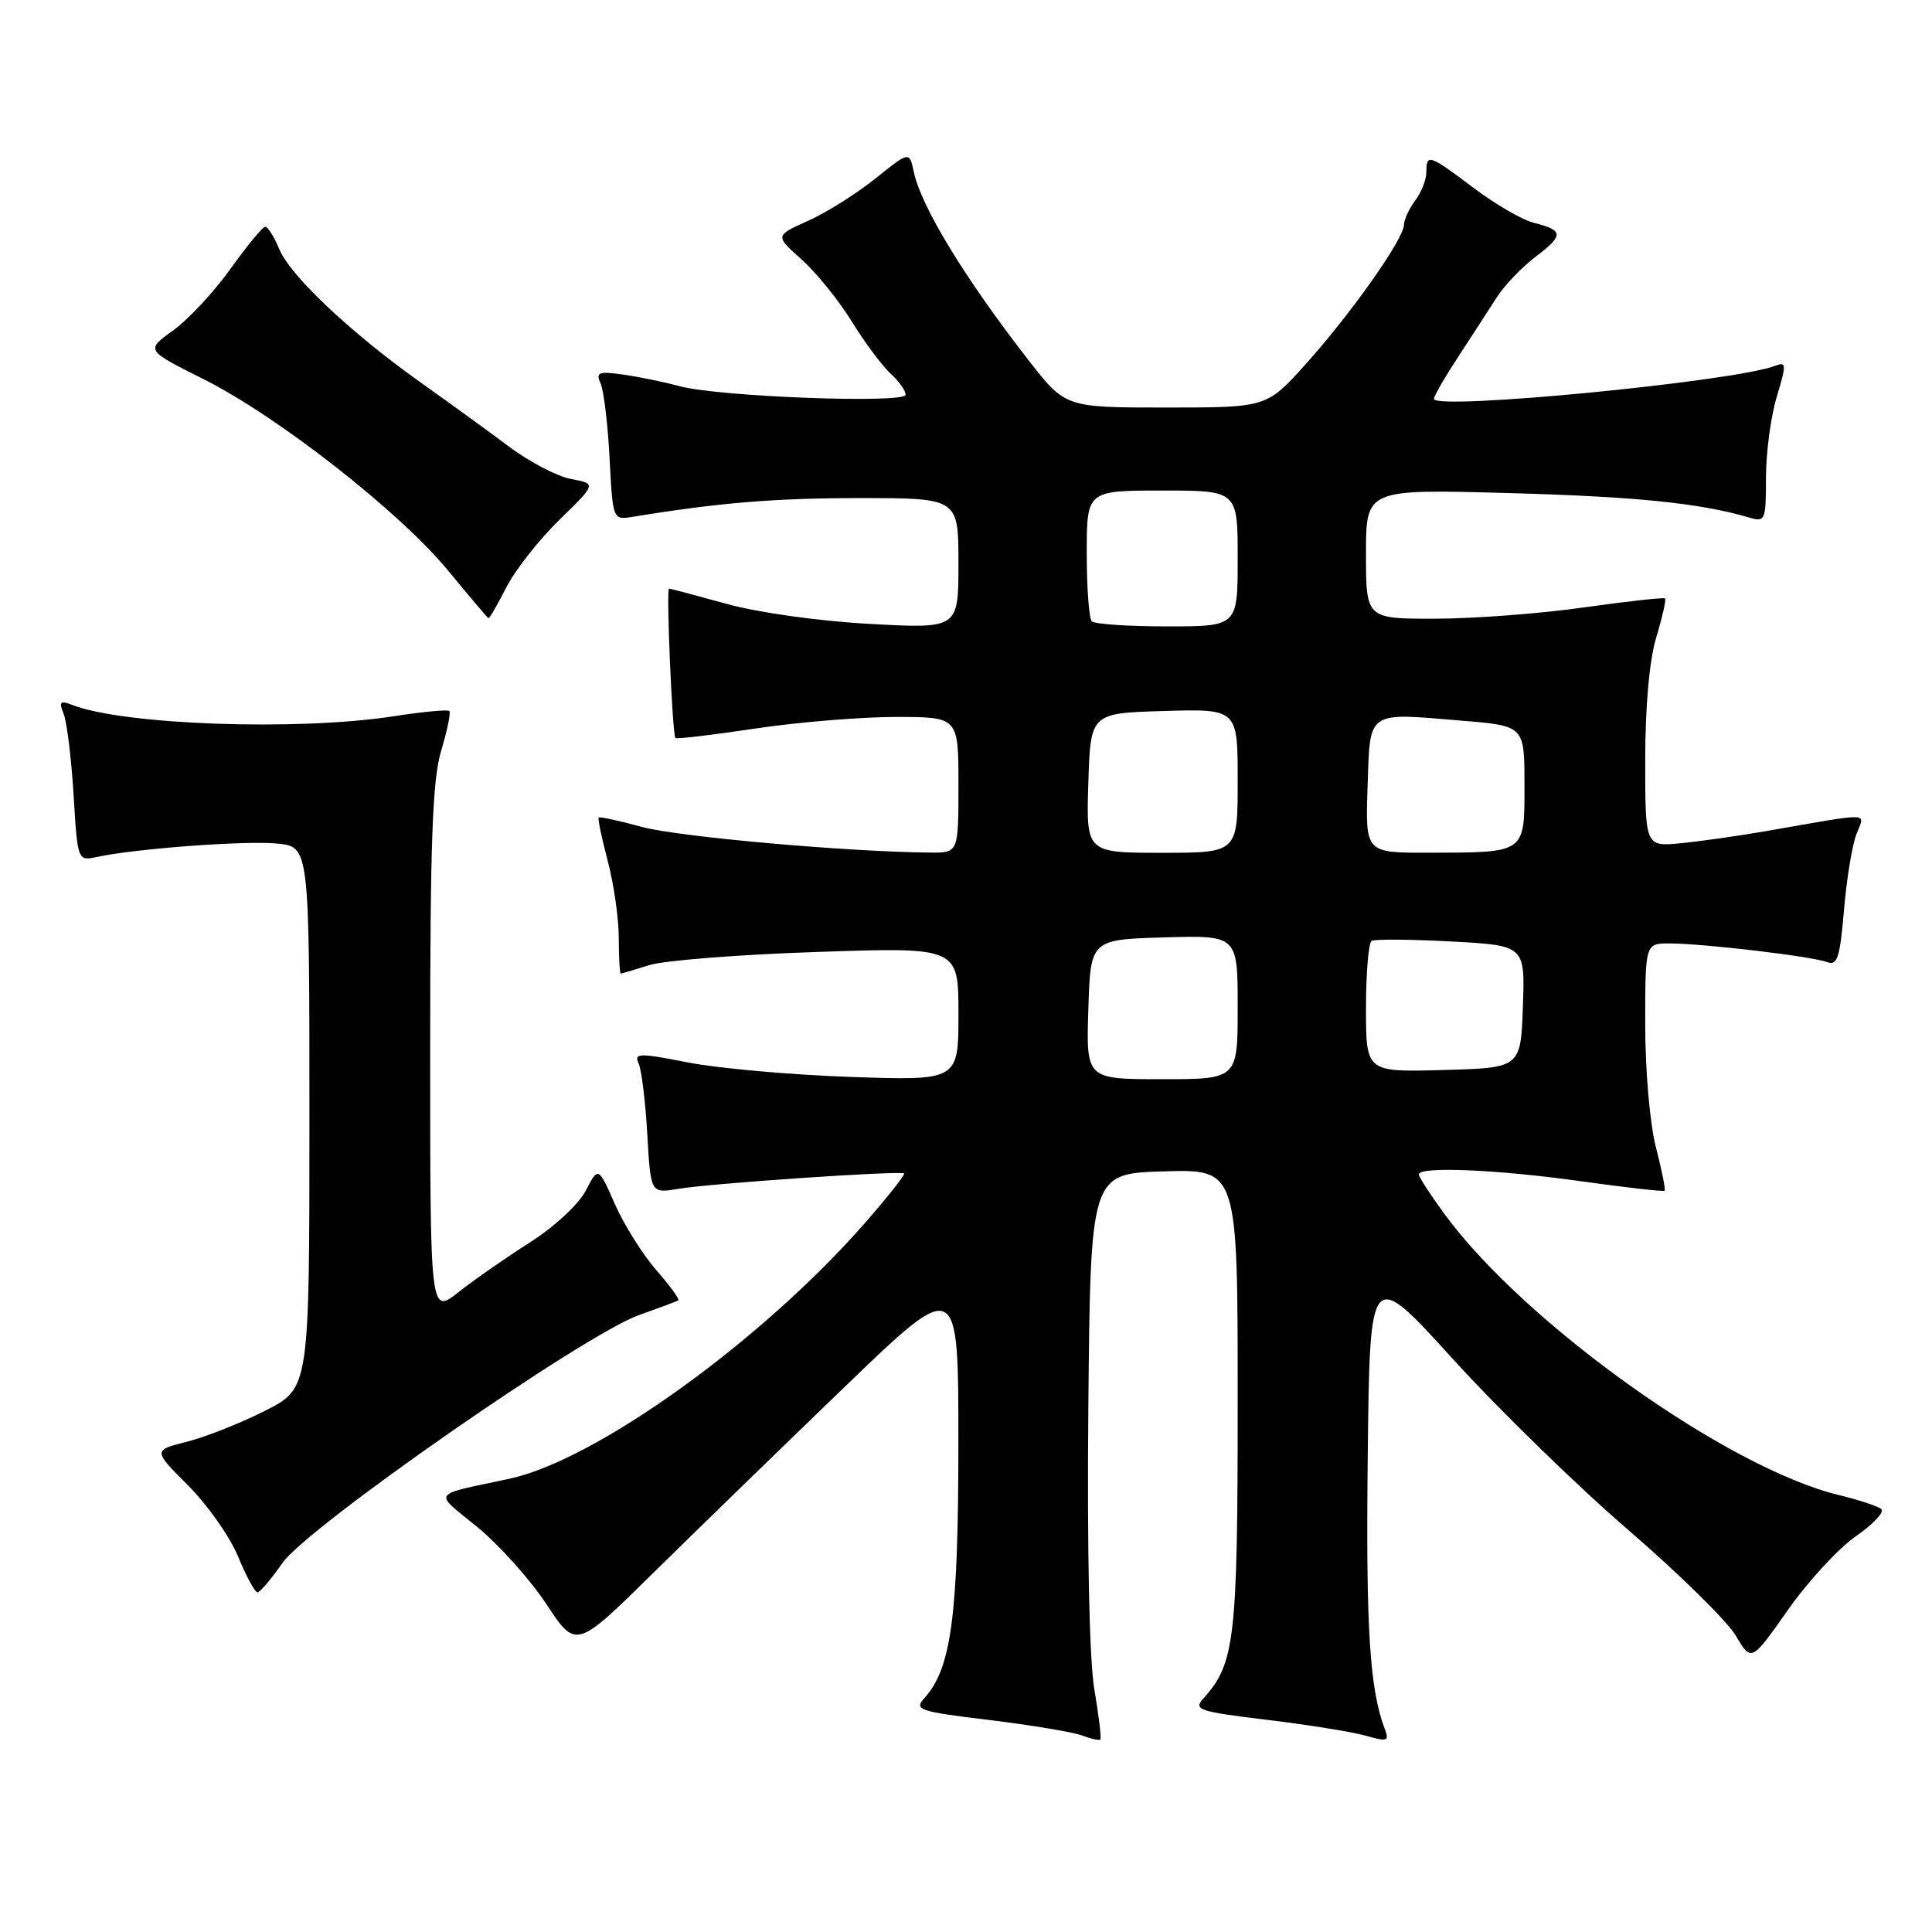 <?xml version="1.0" encoding="UTF-8" standalone="no"?>
<!DOCTYPE svg PUBLIC "-//W3C//DTD SVG 1.1//EN" "http://www.w3.org/Graphics/SVG/1.1/DTD/svg11.dtd" >
<svg xmlns="http://www.w3.org/2000/svg" xmlns:xlink="http://www.w3.org/1999/xlink" version="1.1" viewBox="0 0 256 256">
 <g >
 <path fill="currentColor"
d=" M 145.01 223.87 C 144.34 219.94 144.04 205.61 144.21 186.50 C 144.50 155.50 144.50 155.50 154.25 155.21 C 164.00 154.93 164.00 154.93 164.00 185.50 C 164.00 217.29 163.64 220.43 159.45 225.06 C 158.10 226.55 158.82 226.79 167.91 227.89 C 173.38 228.55 179.27 229.50 181.01 230.00 C 183.78 230.80 184.10 230.70 183.53 229.21 C 181.49 223.90 180.98 215.95 181.23 193.22 C 181.50 167.95 181.50 167.95 192.50 180.06 C 198.55 186.72 209.00 196.91 215.72 202.70 C 222.44 208.49 228.87 214.81 230.00 216.73 C 232.06 220.22 232.06 220.22 236.90 213.34 C 239.55 209.56 243.61 205.16 245.90 203.57 C 248.20 201.98 249.72 200.36 249.29 199.97 C 248.85 199.59 246.32 198.74 243.65 198.10 C 228.89 194.52 202.09 175.42 191.41 160.88 C 189.54 158.32 188.00 155.95 188.00 155.62 C 188.00 154.52 198.36 154.96 209.47 156.52 C 215.43 157.35 220.42 157.92 220.57 157.77 C 220.71 157.62 220.20 155.04 219.42 152.03 C 218.62 148.95 218.00 141.85 218.00 135.78 C 218.00 125.00 218.00 125.00 221.25 125.01 C 225.74 125.02 240.15 126.73 242.10 127.48 C 243.45 128.00 243.80 126.93 244.33 120.68 C 244.67 116.59 245.41 112.05 245.97 110.58 C 247.11 107.57 248.43 107.62 234.00 110.13 C 230.43 110.75 225.36 111.47 222.75 111.73 C 218.00 112.19 218.00 112.19 218.00 100.76 C 218.00 93.60 218.55 87.50 219.46 84.46 C 220.27 81.78 220.79 79.46 220.63 79.30 C 220.47 79.14 215.65 79.67 209.92 80.48 C 204.19 81.30 195.34 81.97 190.25 81.98 C 181.00 82.00 181.00 82.00 181.00 73.41 C 181.00 64.81 181.00 64.81 199.75 65.33 C 216.70 65.79 225.28 66.66 231.75 68.57 C 233.91 69.21 234.00 68.98 234.00 63.28 C 234.00 60.00 234.64 55.19 235.43 52.58 C 236.73 48.23 236.72 47.90 235.19 48.48 C 229.75 50.57 189.99 54.41 190.00 52.85 C 190.00 52.49 191.46 49.96 193.25 47.23 C 195.04 44.50 197.33 40.96 198.34 39.38 C 199.36 37.80 201.68 35.38 203.50 34.00 C 207.23 31.18 207.19 30.51 203.26 29.53 C 201.74 29.16 198.16 27.08 195.29 24.92 C 189.36 20.45 189.00 20.33 189.00 22.81 C 189.00 23.80 188.34 25.49 187.53 26.56 C 186.72 27.63 186.05 29.09 186.03 29.80 C 185.99 31.70 179.00 41.59 173.01 48.25 C 167.84 54.00 167.84 54.00 154.51 54.00 C 141.17 54.00 141.17 54.00 136.30 47.75 C 127.88 36.93 122.05 27.38 121.08 22.77 C 120.50 20.04 120.50 20.04 116.00 23.65 C 113.53 25.64 109.52 28.16 107.09 29.25 C 102.68 31.23 102.68 31.23 106.20 34.37 C 108.14 36.09 111.14 39.80 112.87 42.61 C 114.60 45.41 116.92 48.52 118.01 49.51 C 119.11 50.50 120.00 51.75 120.00 52.30 C 120.00 53.51 95.09 52.57 90.00 51.16 C 88.08 50.63 84.77 49.95 82.66 49.65 C 79.31 49.17 78.92 49.31 79.58 50.80 C 80.00 51.73 80.54 56.19 80.77 60.70 C 81.20 68.91 81.20 68.91 83.85 68.48 C 95.27 66.61 102.64 66.00 113.94 66.00 C 127.00 66.00 127.00 66.00 127.00 74.65 C 127.00 83.31 127.00 83.31 115.25 82.67 C 108.49 82.30 100.43 81.17 96.26 80.01 C 92.28 78.91 88.86 78.00 88.65 78.00 C 88.26 78.00 89.08 97.30 89.50 97.79 C 89.64 97.95 94.38 97.39 100.05 96.54 C 105.72 95.69 114.10 95.00 118.68 95.00 C 127.00 95.00 127.00 95.00 127.00 104.00 C 127.00 113.00 127.00 113.00 123.25 112.97 C 112.47 112.89 89.82 110.88 85.05 109.57 C 82.05 108.75 79.48 108.19 79.33 108.33 C 79.19 108.48 79.73 111.05 80.52 114.05 C 81.32 117.05 81.98 121.64 81.99 124.25 C 81.99 126.86 82.12 129.00 82.26 129.00 C 82.40 129.00 84.09 128.50 86.01 127.89 C 87.93 127.27 97.94 126.48 108.25 126.14 C 127.00 125.50 127.00 125.50 127.00 134.34 C 127.00 143.19 127.00 143.19 112.75 142.70 C 104.91 142.43 95.22 141.57 91.21 140.79 C 84.63 139.50 83.99 139.52 84.63 140.93 C 85.01 141.79 85.53 146.02 85.77 150.32 C 86.22 158.14 86.22 158.14 89.86 157.53 C 94.16 156.80 119.37 155.09 119.80 155.49 C 119.96 155.64 117.69 158.52 114.76 161.88 C 101.05 177.60 78.99 193.49 67.47 195.95 C 56.97 198.20 57.39 197.56 63.21 202.31 C 66.09 204.66 70.22 209.26 72.39 212.54 C 76.32 218.50 76.32 218.50 86.48 208.50 C 92.07 203.00 103.47 191.92 111.82 183.87 C 127.00 169.24 127.00 169.24 126.99 191.37 C 126.98 214.16 126.05 221.08 122.48 225.02 C 121.09 226.56 121.75 226.78 131.09 227.91 C 136.65 228.59 142.17 229.51 143.35 229.95 C 144.53 230.40 145.63 230.65 145.80 230.50 C 145.96 230.35 145.61 227.37 145.01 223.87 Z  M 37.43 207.10 C 40.73 202.34 77.45 176.81 84.68 174.25 C 87.33 173.31 89.67 172.44 89.88 172.31 C 90.09 172.18 88.79 170.39 86.99 168.33 C 85.19 166.28 82.71 162.34 81.49 159.58 C 79.28 154.56 79.28 154.56 77.62 157.76 C 76.70 159.55 73.46 162.56 70.24 164.61 C 67.08 166.62 62.81 169.59 60.75 171.22 C 57.00 174.17 57.00 174.17 57.00 139.24 C 57.00 111.47 57.30 103.32 58.46 99.46 C 59.27 96.78 59.75 94.42 59.54 94.21 C 59.33 94.00 56.00 94.31 52.14 94.91 C 39.47 96.88 16.35 96.06 9.58 93.41 C 7.97 92.78 7.78 92.97 8.43 94.58 C 8.86 95.63 9.45 100.46 9.75 105.30 C 10.28 114.10 10.28 114.10 12.89 113.54 C 18.12 112.43 32.61 111.36 36.75 111.78 C 41.00 112.21 41.00 112.21 41.00 148.09 C 41.00 183.97 41.00 183.97 35.11 186.94 C 31.88 188.58 27.21 190.42 24.75 191.04 C 20.27 192.17 20.27 192.17 24.93 196.84 C 27.50 199.40 30.47 203.64 31.55 206.25 C 32.62 208.86 33.78 210.99 34.11 211.00 C 34.45 211.00 35.94 209.24 37.43 207.10 Z  M 67.09 77.83 C 68.26 75.54 71.42 71.51 74.12 68.88 C 79.03 64.10 79.03 64.10 75.67 63.47 C 73.82 63.12 70.10 61.18 67.41 59.15 C 64.71 57.13 59.51 53.36 55.87 50.77 C 46.54 44.16 38.48 36.57 37.01 33.02 C 36.32 31.36 35.47 30.02 35.13 30.05 C 34.78 30.07 32.71 32.60 30.52 35.65 C 28.33 38.71 24.91 42.37 22.92 43.80 C 19.30 46.40 19.30 46.40 26.90 50.20 C 36.75 55.12 53.00 67.83 59.43 75.67 C 62.22 79.06 64.60 81.87 64.73 81.92 C 64.86 81.96 65.92 80.12 67.09 77.83 Z  M 144.21 133.75 C 144.50 124.50 144.50 124.50 154.25 124.21 C 164.00 123.93 164.00 123.93 164.00 133.46 C 164.00 143.00 164.00 143.00 153.96 143.00 C 143.92 143.00 143.92 143.00 144.21 133.75 Z  M 181.00 133.59 C 181.00 128.93 181.34 124.92 181.75 124.67 C 182.16 124.43 186.90 124.46 192.29 124.75 C 202.08 125.28 202.08 125.28 201.79 133.39 C 201.50 141.50 201.50 141.50 191.25 141.78 C 181.00 142.07 181.00 142.07 181.00 133.59 Z  M 144.21 103.75 C 144.50 94.50 144.50 94.50 154.25 94.21 C 164.00 93.93 164.00 93.93 164.00 103.46 C 164.00 113.00 164.00 113.00 153.96 113.00 C 143.92 113.00 143.92 113.00 144.21 103.75 Z  M 181.21 104.26 C 181.55 94.04 181.00 94.43 193.66 95.49 C 202.00 96.18 202.00 96.18 202.00 103.97 C 202.00 113.15 202.27 112.96 189.21 112.99 C 180.92 113.00 180.92 113.00 181.21 104.26 Z  M 144.67 82.33 C 144.30 81.97 144.00 77.92 144.00 73.33 C 144.00 65.00 144.00 65.00 154.00 65.00 C 164.00 65.00 164.00 65.00 164.00 74.00 C 164.00 83.00 164.00 83.00 154.67 83.00 C 149.53 83.00 145.03 82.70 144.67 82.33 Z "/>
</g>
</svg>